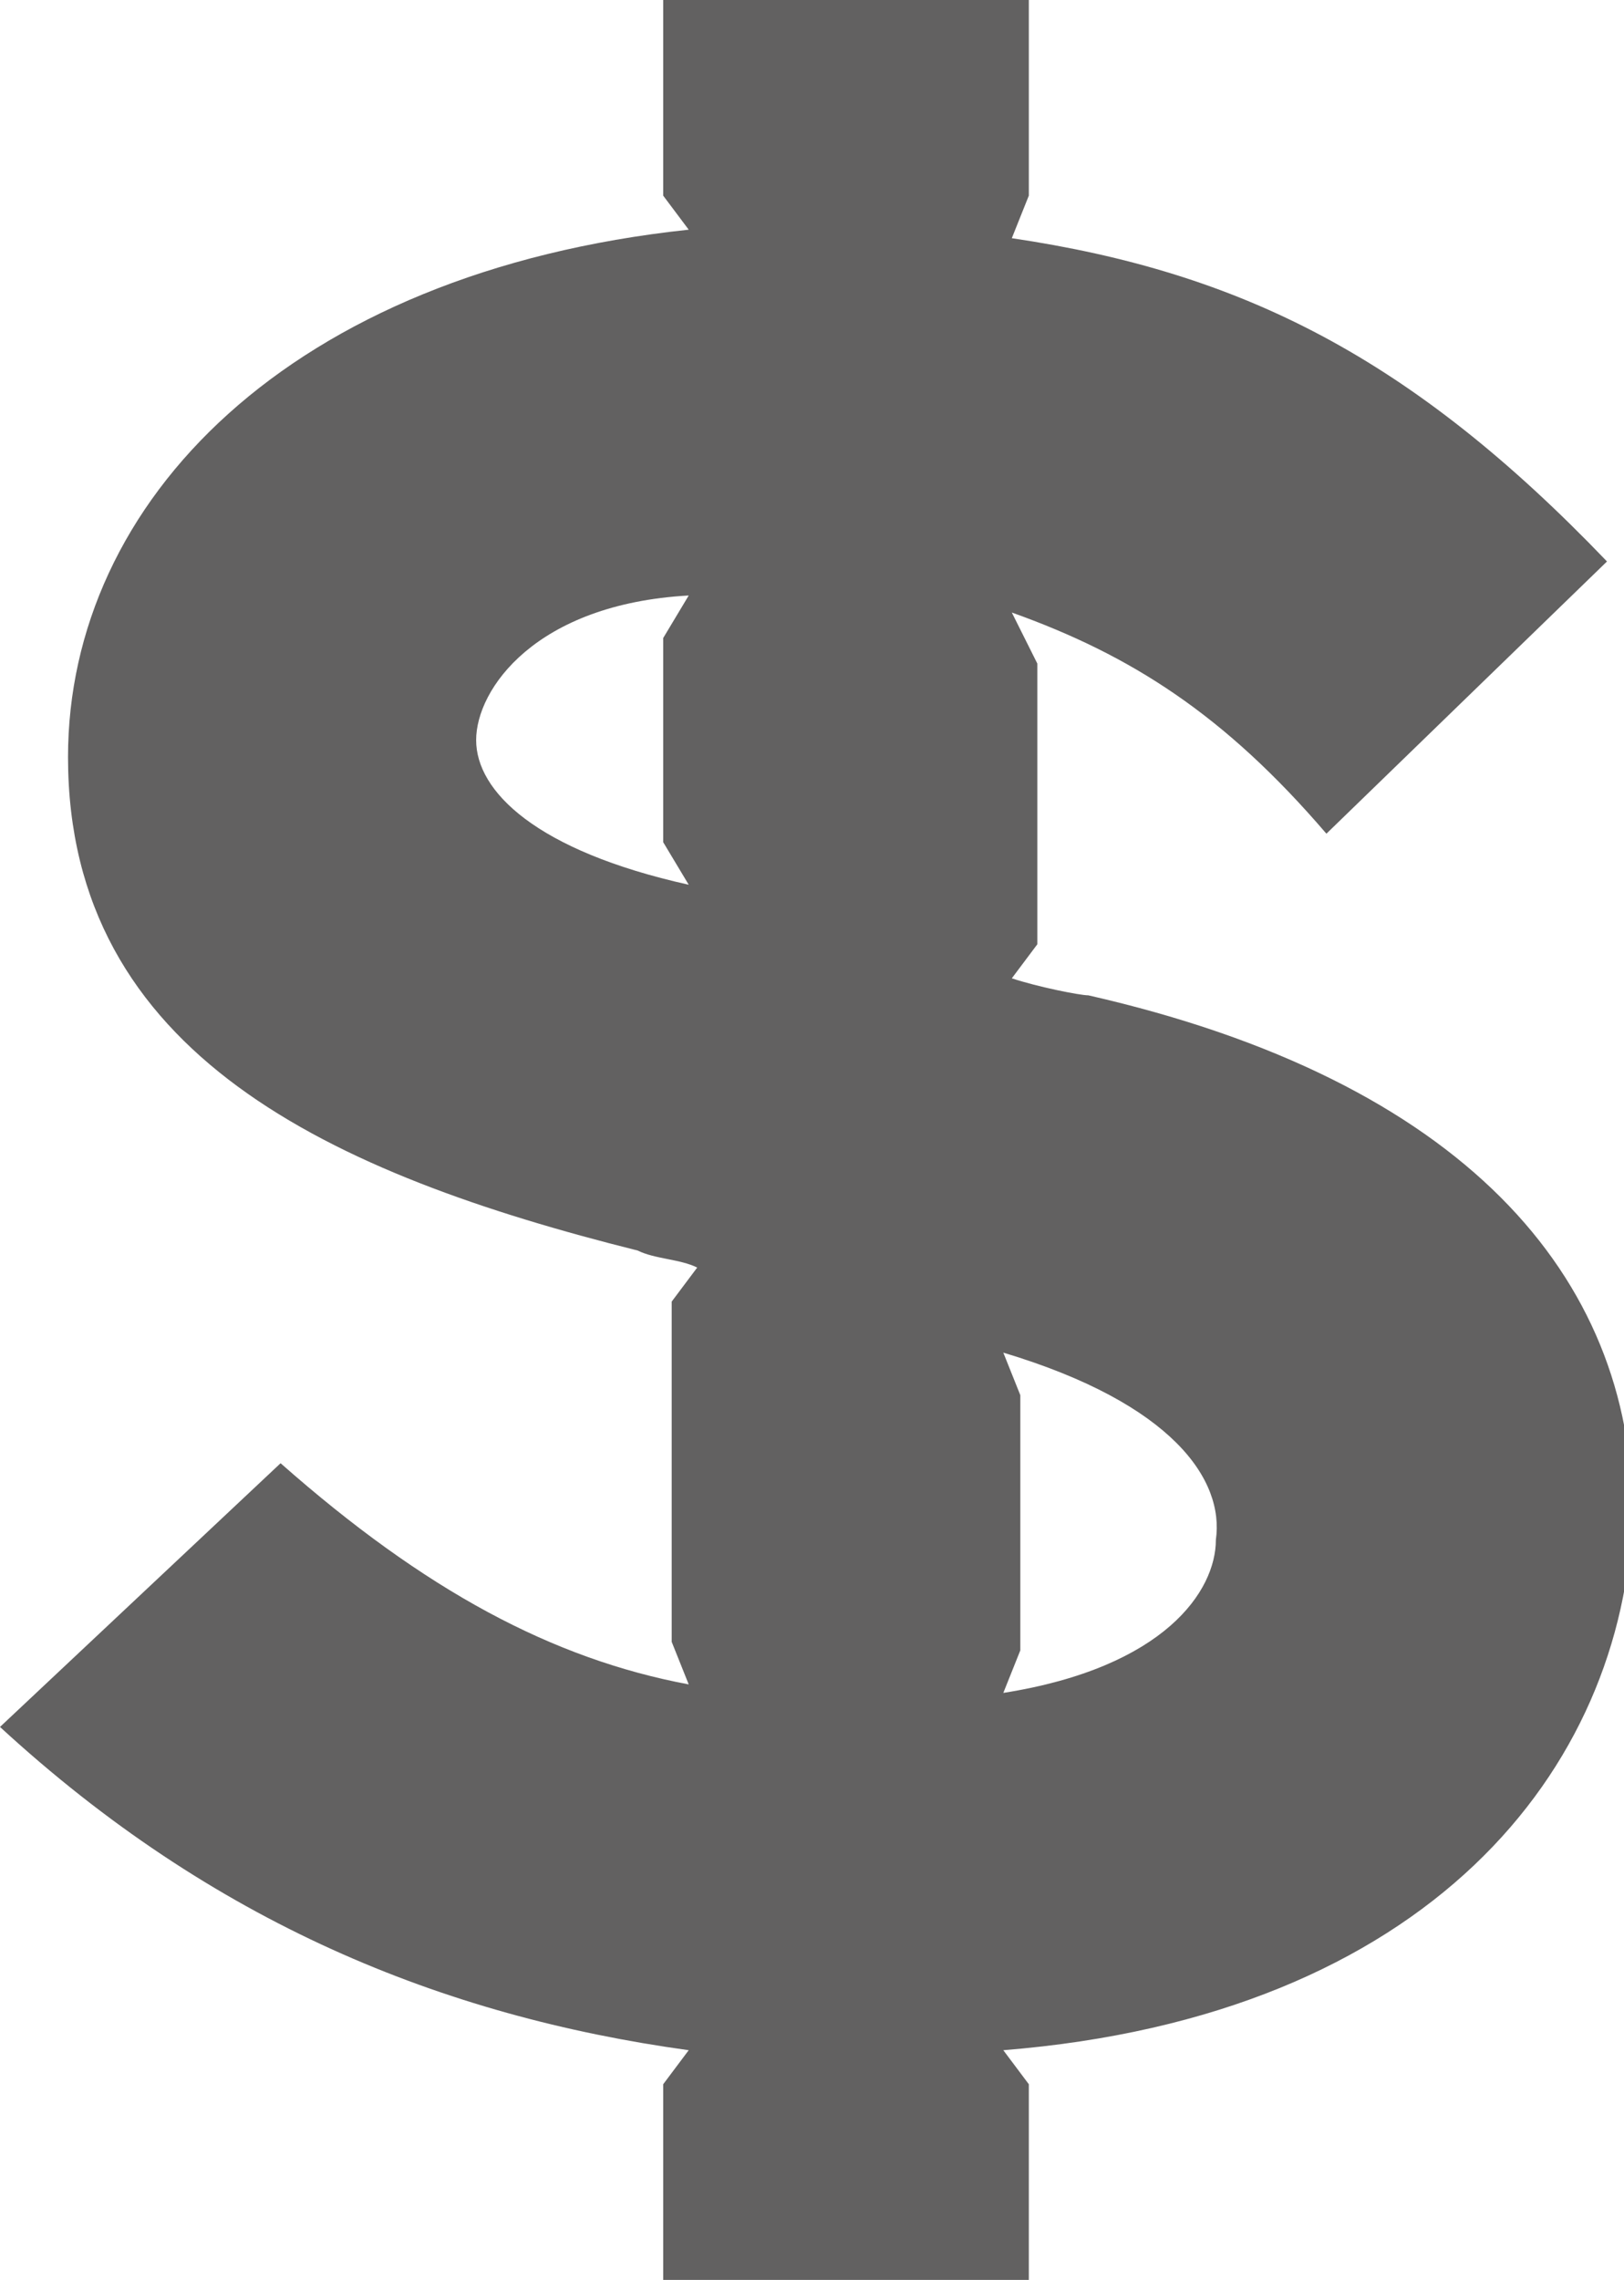 <?xml version="1.0" encoding="utf-8"?>
<!-- Generator: Adobe Illustrator 25.2.1, SVG Export Plug-In . SVG Version: 6.00 Build 0)  -->
<svg version="1.1" id="Camada_1" xmlns="http://www.w3.org/2000/svg" xmlns:xlink="http://www.w3.org/1999/xlink" x="0px" y="0px"
	 viewBox="0 0 19.1 26.8" style="enable-background:new 0 0 19.1 26.8;" xml:space="preserve">
<style type="text/css">
	.st0{fill:#626161;}
</style>
<g>
	<path class="st0" d="M11.8,24.1l0.3,0.4v2.3H7.8v-2.3l0.3-0.4c-2.9-0.4-5.6-1.5-8.1-3.8l3.3-3.1c1.7,1.5,3.2,2.3,4.8,2.6l-0.2-0.5
		v-4l0.3-0.4c-0.2-0.1-0.5-0.1-0.7-0.2c-3.6-0.9-6.7-2.3-6.7-5.8c0-3,2.6-5.7,7.3-6.2L7.8,2.3V0h4.3v2.3l-0.2,0.5
		c2.7,0.4,4.7,1.4,7,3.8l-3.3,3.2c-1.2-1.4-2.3-2.1-3.7-2.6l0.3,0.6v3.3l-0.3,0.4c0.3,0.1,0.8,0.2,0.9,0.2c4.4,1,6.4,3.3,6.4,6.1
		C19.1,20.8,16.8,23.7,11.8,24.1z M8.1,7C6.3,7.1,5.6,8.1,5.6,8.7c0,0.6,0.7,1.3,2.5,1.7L7.8,9.9V7.5L8.1,7z M11.8,15.9l0.2,0.5v3
		l-0.2,0.5c1.9-0.3,2.5-1.2,2.5-1.8C14.4,17.4,13.8,16.5,11.8,15.9z"/>
</g>
<g>
</g>
<g>
</g>
<g>
</g>
<g>
</g>
<g>
</g>
<g>
</g>
</svg>
